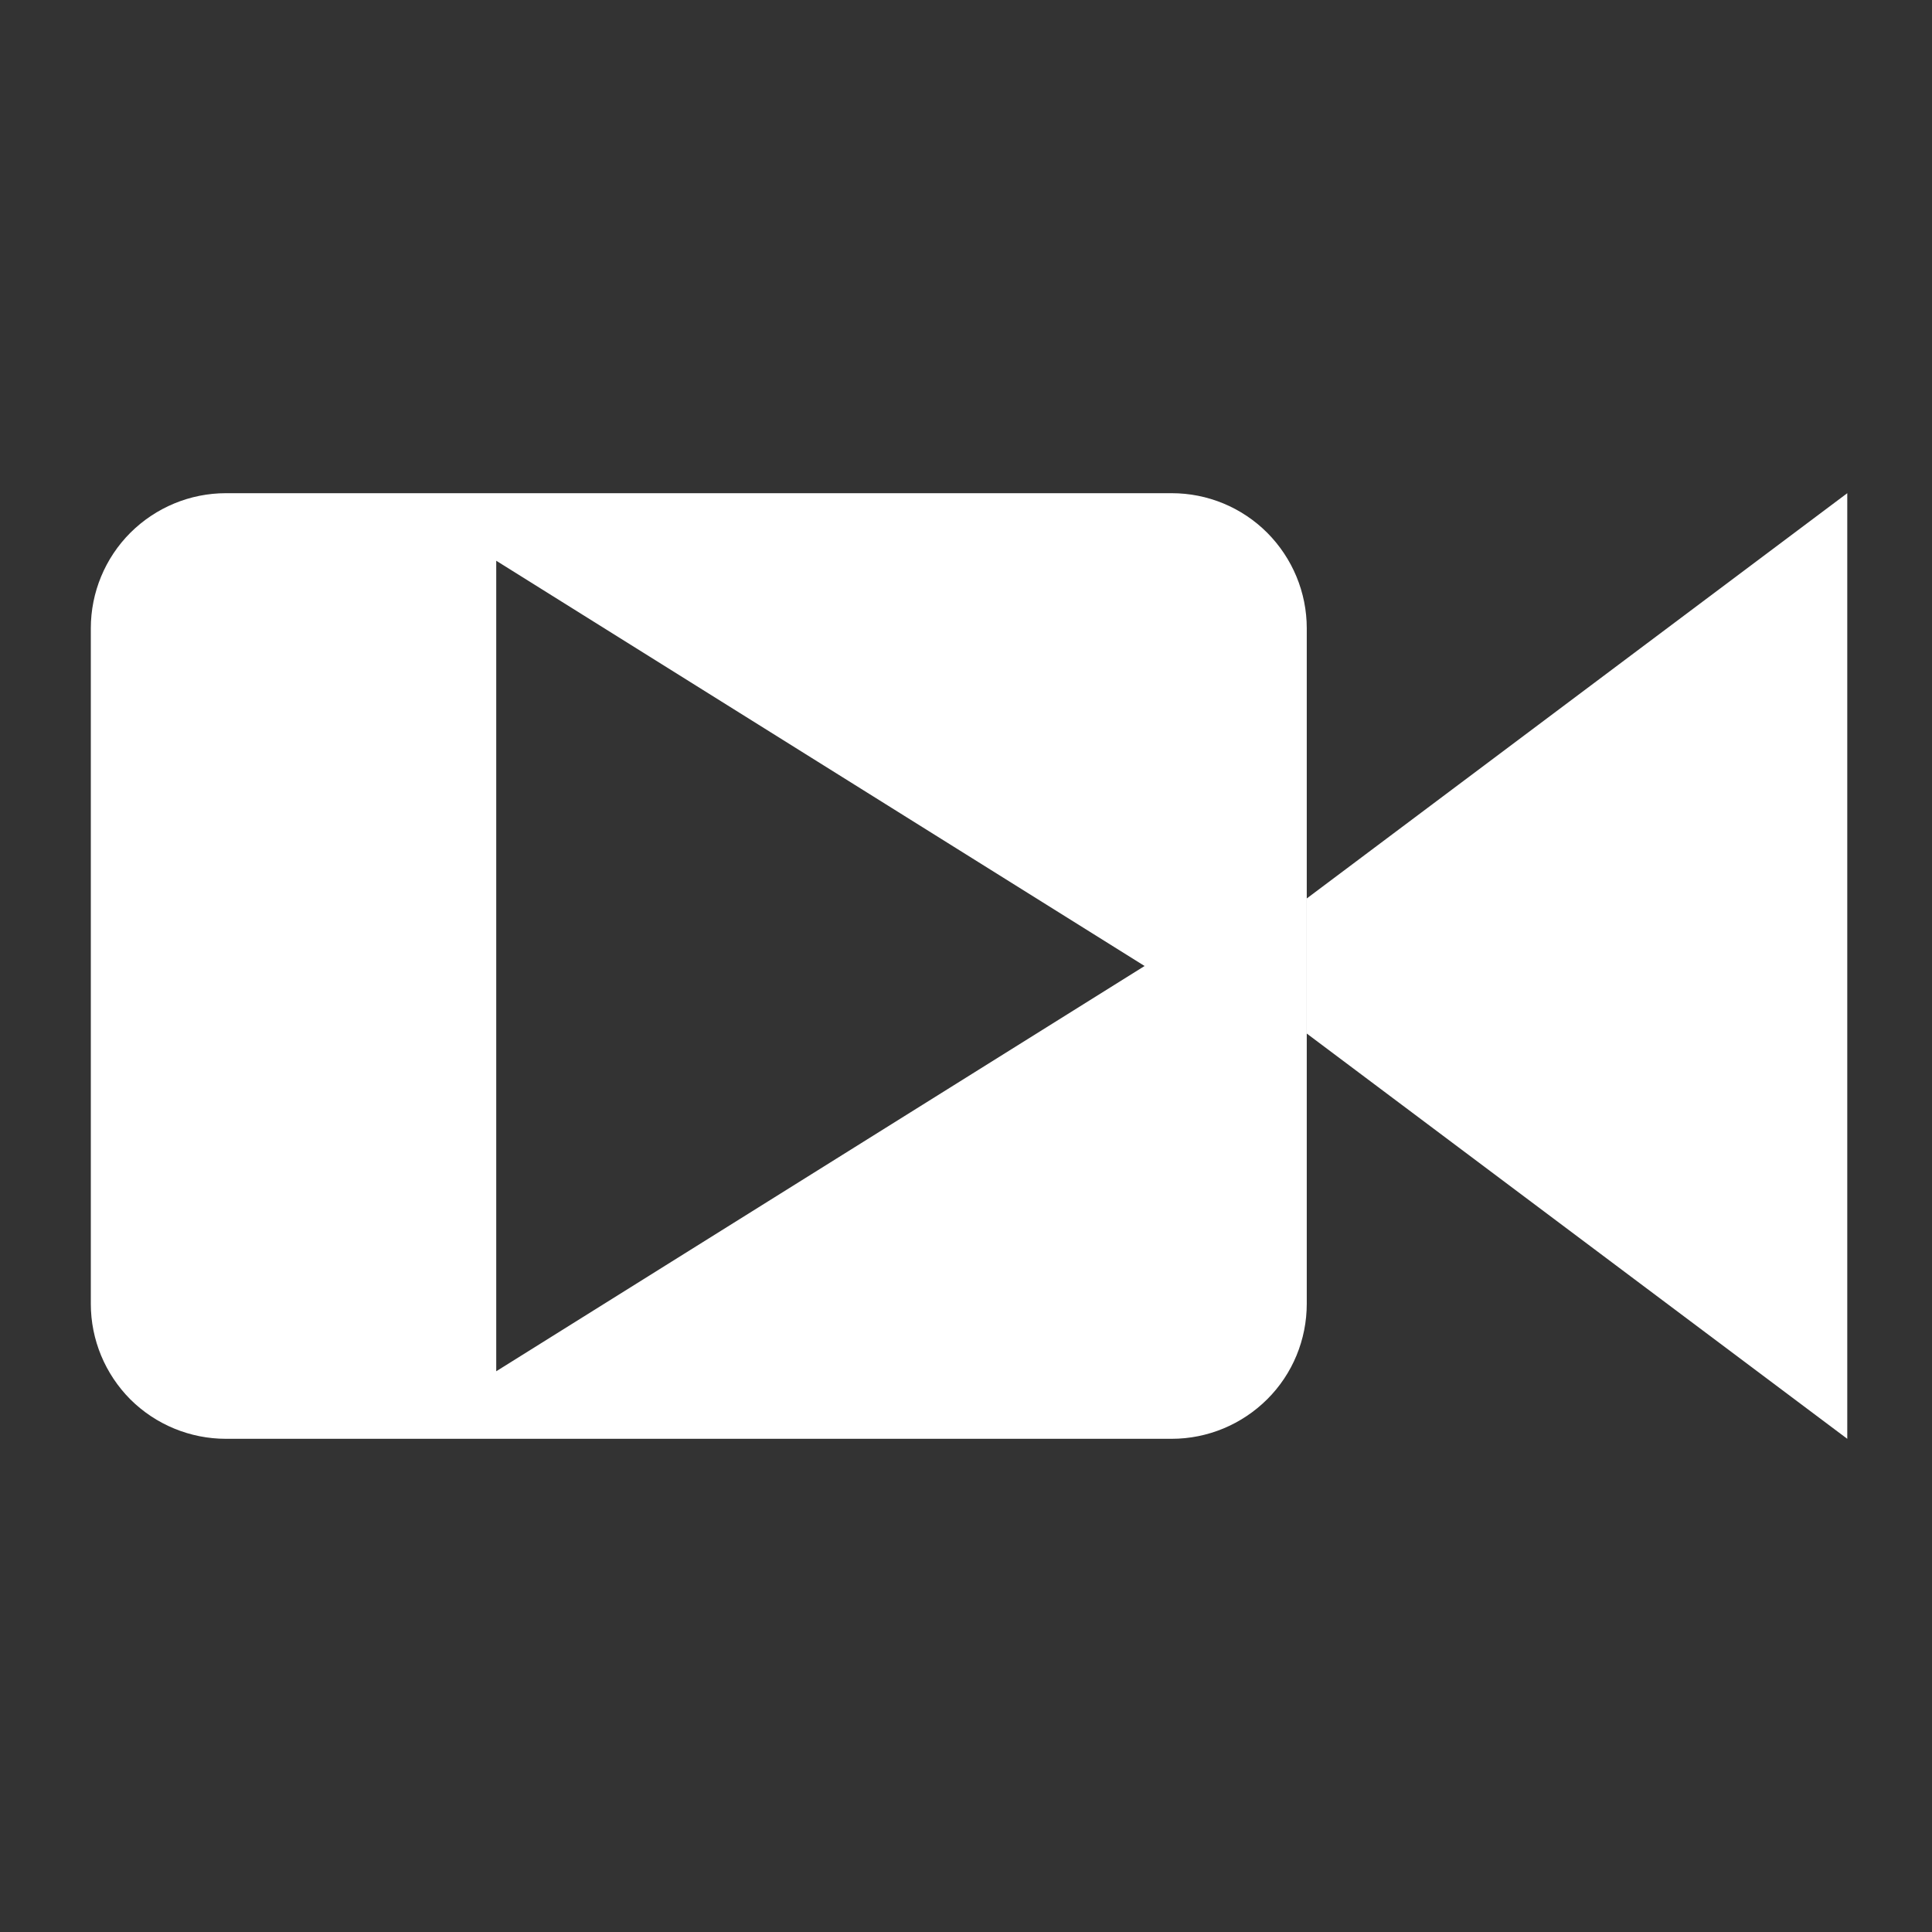 <?xml version="1.0" encoding="UTF-8" standalone="no"?>
<!-- Created with Inkscape (http://www.inkscape.org/) -->

<svg
   width="48"
   height="48"
   viewBox="0 0 12.7 12.7"
   version="1.1"
   id="svg1"
   inkscape:version="1.3.2 (091e20e, 2023-11-25, custom)"
   sodipodi:docname="ContentBrowser-CameraRig.svg"
   xmlns:inkscape="http://www.inkscape.org/namespaces/inkscape"
   xmlns:sodipodi="http://sodipodi.sourceforge.net/DTD/sodipodi-0.dtd"
   xmlns="http://www.w3.org/2000/svg"
   xmlns:svg="http://www.w3.org/2000/svg">
  <rect x="0" y="0" width="12.7" height="12.7" fill="#333333" stroke="none"/>
  <sodipodi:namedview
     id="namedview1"
     pagecolor="#a4a4a4"
     bordercolor="#000000"
     borderopacity="0.25"
     inkscape:showpageshadow="2"
     inkscape:pageopacity="0.0"
     inkscape:pagecheckerboard="0"
     inkscape:deskcolor="#d1d1d1"
     inkscape:document-units="mm"
     inkscape:zoom="16.833558"
     inkscape:cx="17.257196"
     inkscape:cy="25.573916"
     inkscape:window-width="2560"
     inkscape:window-height="1377"
     inkscape:window-x="2552"
     inkscape:window-y="-8"
     inkscape:window-maximized="1"
     inkscape:current-layer="layer1" />
  <defs
     id="defs1" />
  <g
     inkscape:label="Layer 1"
     inkscape:groupmode="layer"
     id="layer1">
    <path
       d="M 8.59,5.906 12.143,3.242 V 9.458 L 8.59,6.794 Z"
       fill="#ffffff"
       id="path3"
       style="stroke-width:0.888" />
    <path
       d="M 7.702,3.242 H 1.485 c -0.236,0 -0.461,0.094 -0.628,0.26 C 0.691,3.668 0.597,3.894 0.597,4.13 v 4.441 c 0,0.236 0.094,0.461 0.26,0.628 C 1.024,9.365 1.25,9.458 1.485,9.458 h 6.217 c 0.236,0 0.461,-0.094 0.628,-0.26 C 8.497,9.032 8.59,8.806 8.59,8.57 V 4.13 c 0,-0.236 -0.094,-0.461 -0.26,-0.628 C 8.163,3.335 7.938,3.242 7.702,3.242 Z M 3.262,9.014 V 3.686 L 7.524,6.35 Z"
       fill="#ffffff"
       id="path4"
       style="stroke-width:0.888" />
  </g>
</svg>
